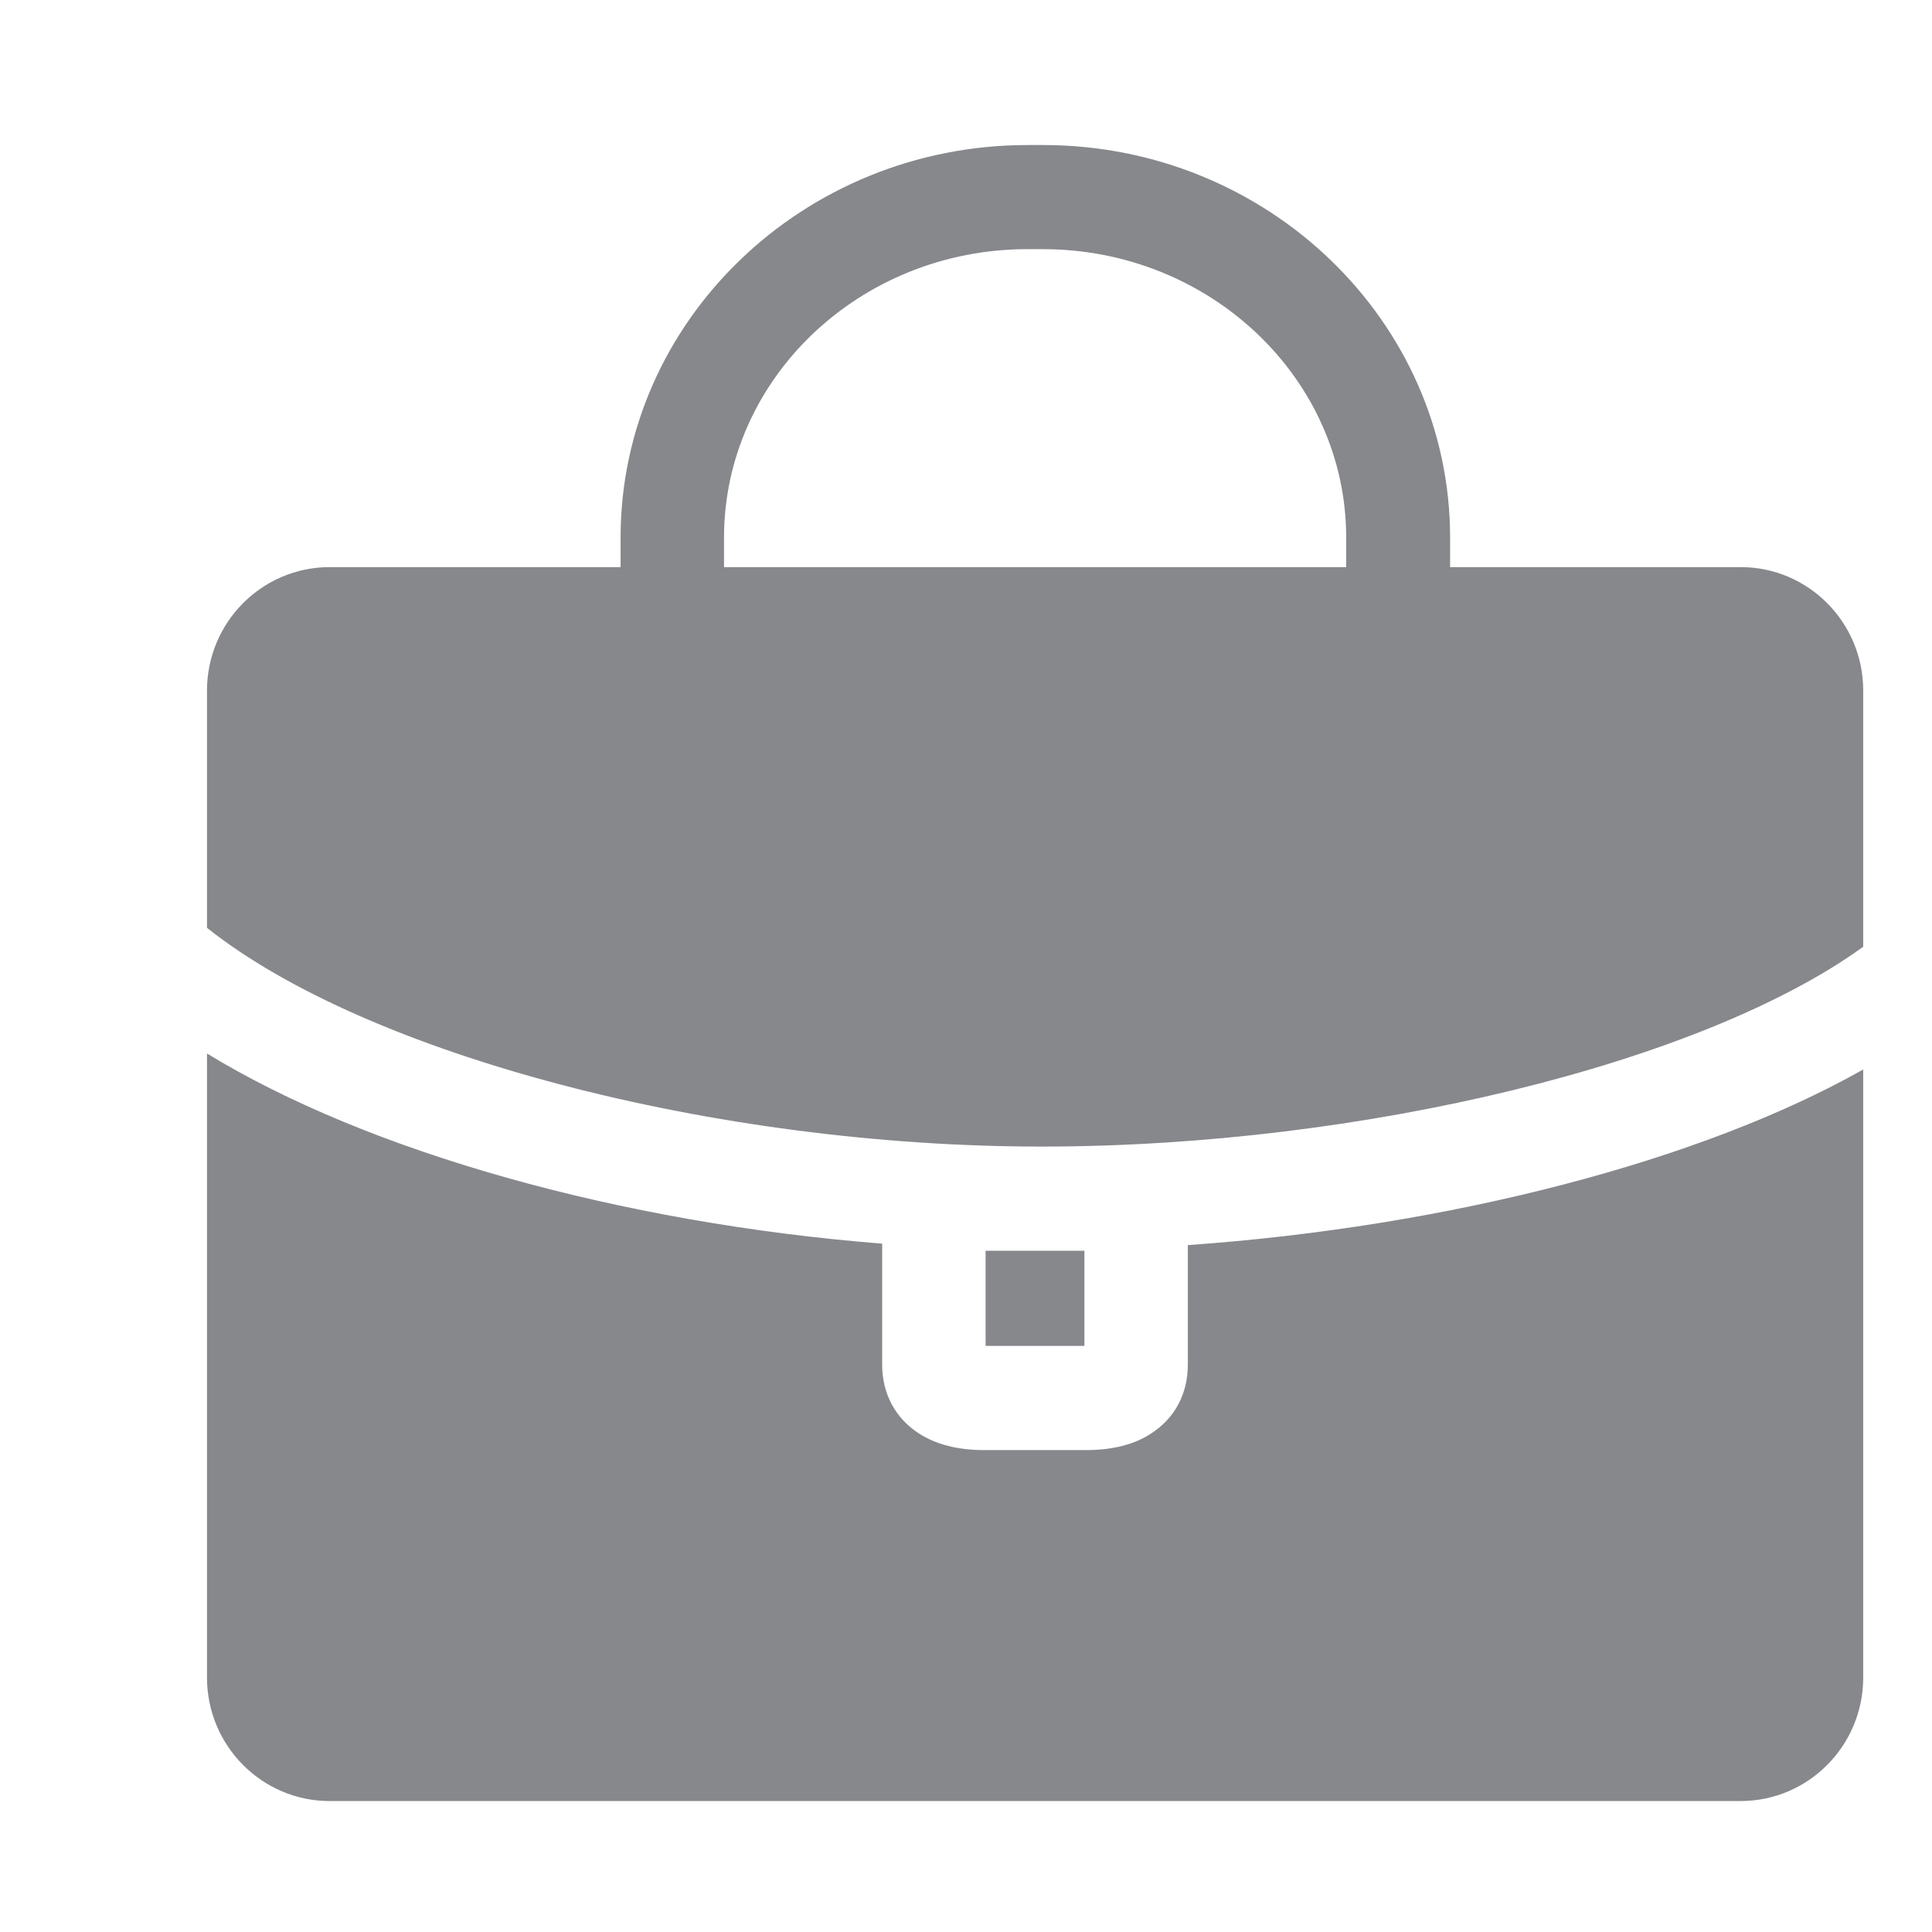 <svg width="28" height="28" viewBox="0 0 28 28" fill="none" xmlns="http://www.w3.org/2000/svg">
<path fill-rule="evenodd" clip-rule="evenodd" d="M17.215 19.776V18.045C21.006 17.778 24.657 16.825 27.003 15.5V24.312C27.003 25.299 26.208 26.102 25.227 26.102H4.776C3.796 26.102 3 25.299 3 24.312V15.268C5.336 16.696 8.991 17.724 12.785 18.024V19.776C12.785 20.2 12.976 20.552 13.315 20.773C13.564 20.934 13.875 21.016 14.274 21.016H15.736C16.125 21.016 16.446 20.934 16.686 20.773C17.027 20.552 17.215 20.2 17.215 19.776ZM19.51 8.219V7.792C19.51 5.486 17.536 3.611 15.114 3.611H14.889C12.464 3.611 10.493 5.486 10.493 7.792V8.219H19.51ZM25.227 8.219C26.208 8.219 27.003 9.021 27.003 10.008V13.721C24.674 15.408 19.742 16.617 15.094 16.617C10.357 16.617 5.316 15.288 3 13.447V10.008C3 9.021 3.796 8.219 4.779 8.219H8.994V7.792C8.994 4.653 11.641 2.102 14.892 2.102H15.118C18.369 2.102 21.016 4.656 21.016 7.792V8.219H25.227ZM14.284 19.506V18.127H15.716V19.506H14.284Z" fill="#86888C"/>
</svg>
